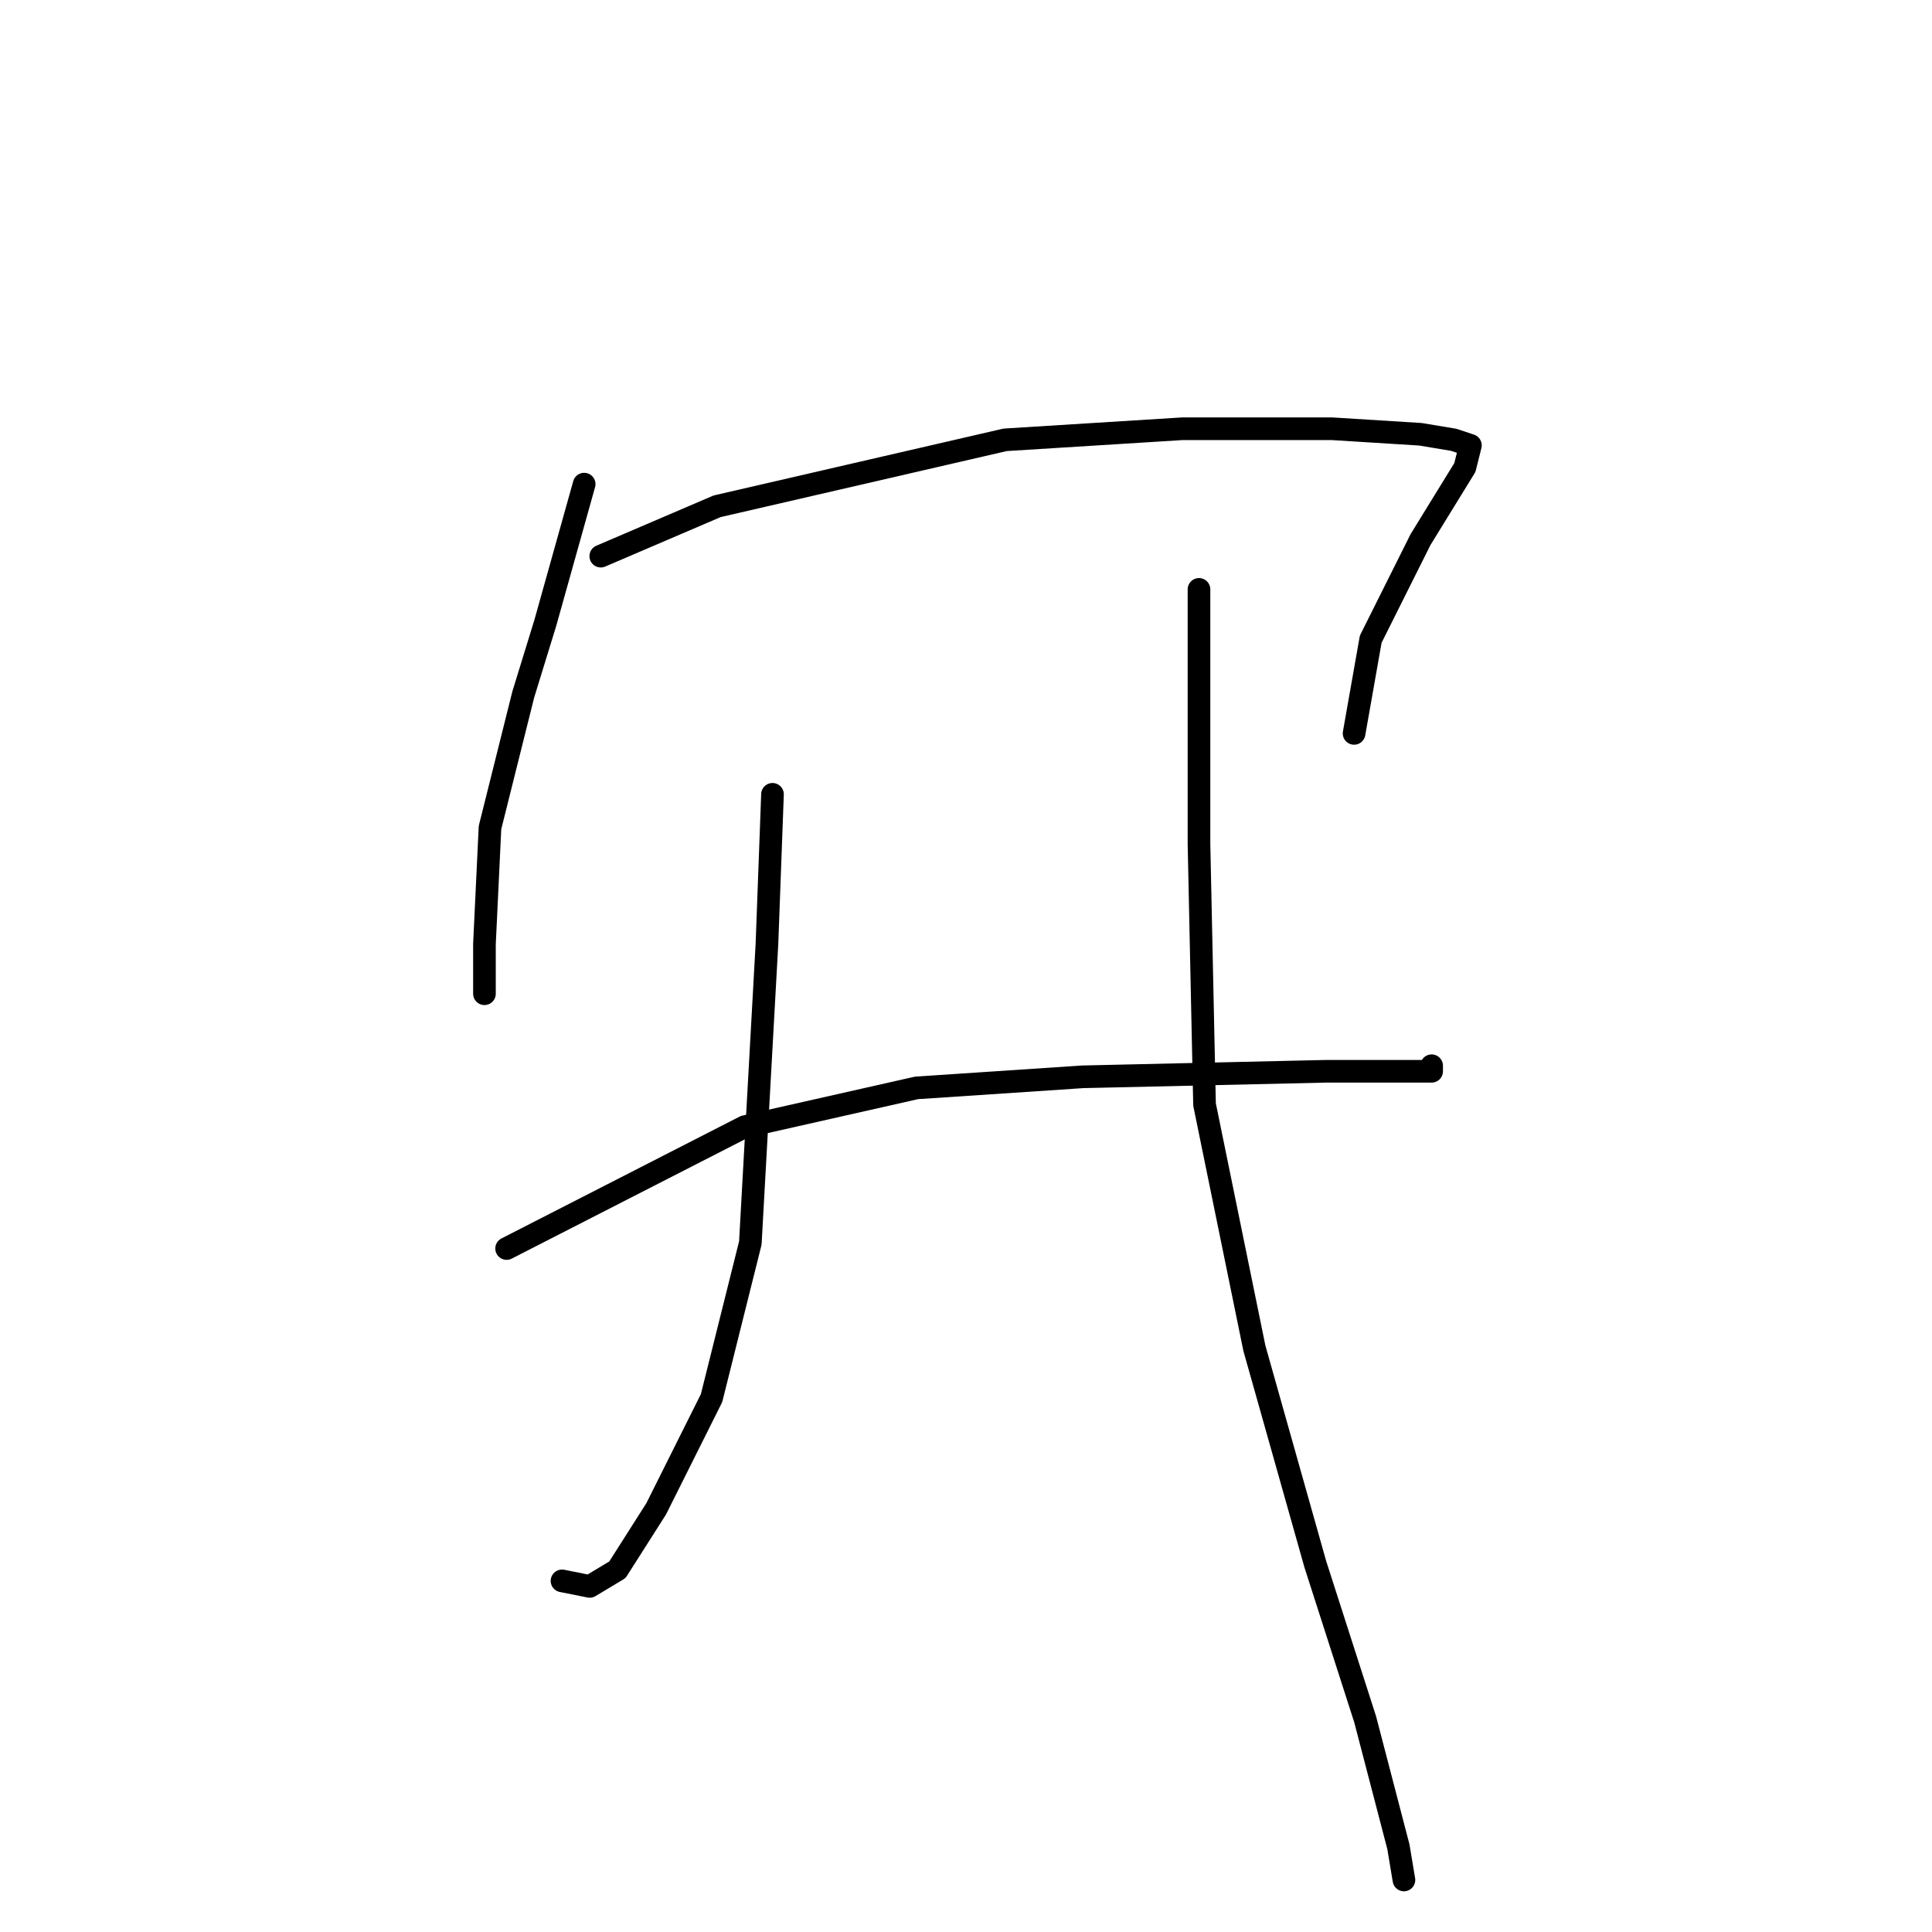 <?xml version="1.0" standalone="no"?>
    <svg width="256" height="256" xmlns="http://www.w3.org/2000/svg" version="1.1">
    <polyline stroke="black" stroke-width="3" stroke-linecap="round" fill="transparent" stroke-linejoin="round" points="77.405 64.15 72.267 82.499 69.331 92.041 64.927 109.656 64.193 125.068 64.193 130.206 64.193 131.674 64.193 131.674 " />
        <polyline stroke="black" stroke-width="3" stroke-linecap="round" fill="transparent" stroke-linejoin="round" points="79.606 73.692 95.019 67.086 133.185 58.279 156.671 56.811 176.488 56.811 188.231 57.545 192.635 58.279 194.837 59.013 194.103 61.949 188.231 71.49 181.626 84.701 179.424 97.178 179.424 97.178 " />
        <polyline stroke="black" stroke-width="3" stroke-linecap="round" fill="transparent" stroke-linejoin="round" points="67.129 165.436 98.689 149.289 121.442 144.151 143.46 142.683 175.754 141.949 186.763 141.949 189.699 141.949 189.699 141.215 189.699 141.215 " />
        <polyline stroke="black" stroke-width="3" stroke-linecap="round" fill="transparent" stroke-linejoin="round" points="102.359 105.252 101.625 125.068 99.423 164.702 94.285 185.253 86.946 199.932 81.808 208.005 78.138 210.207 74.469 209.473 74.469 209.473 " />
        <polyline stroke="black" stroke-width="3" stroke-linecap="round" fill="transparent" stroke-linejoin="round" points="158.873 78.096 158.873 111.857 159.607 146.353 166.213 178.647 174.286 207.271 180.892 227.822 185.295 244.703 186.029 249.106 186.029 249.106 " />
        </svg>
